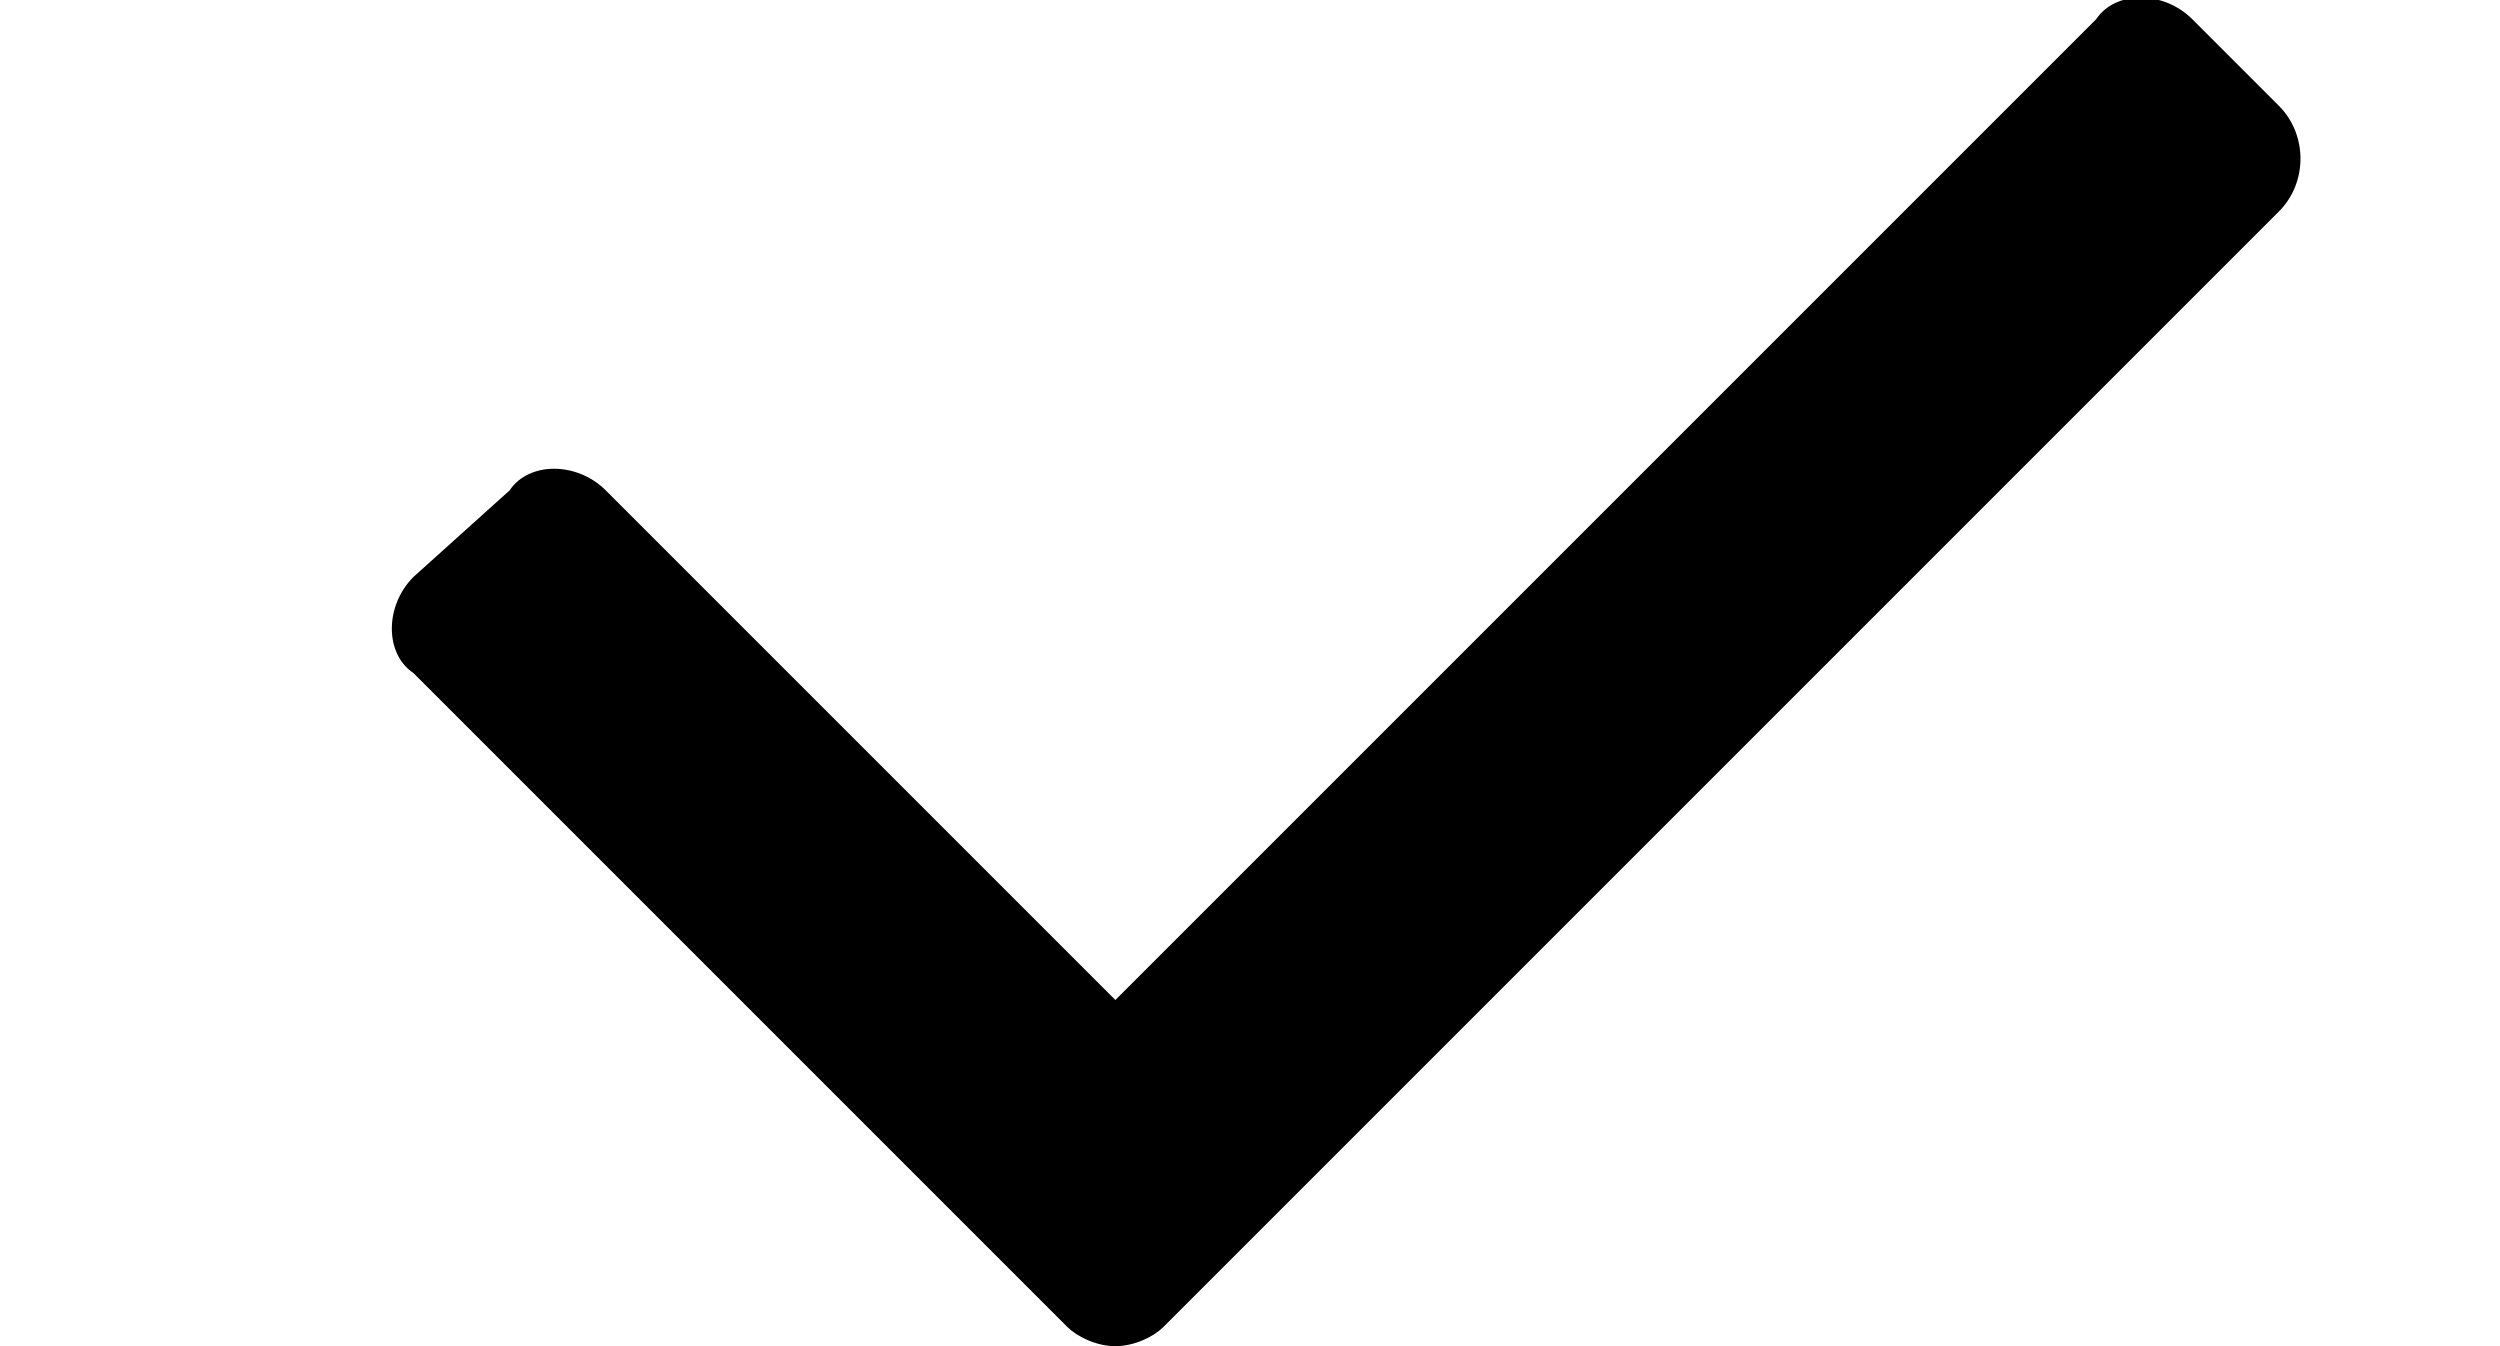 <?xml version="1.0" encoding="utf-8"?>
<!-- Generator: Adobe Illustrator 21.1.0, SVG Export Plug-In . SVG Version: 6.00 Build 0)  -->
<svg version="1.1" id="Слой_1" xmlns="http://www.w3.org/2000/svg" xmlns:xlink="http://www.w3.org/1999/xlink" x="0px" y="0px"
	 viewBox="0 0 26 14" style="enable-background:new 0 0 26 14;" xml:space="preserve">
<path d="M23.7,1.1l-0.9-0.9c-0.3-0.3-0.8-0.3-1,0L11.6,10.4L6.3,5.1c-0.3-0.3-0.8-0.3-1,0L4.3,6C4,6.3,4,6.8,4.3,7l6.8,6.8
	c0.1,0.1,0.3,0.2,0.5,0.2c0.2,0,0.4-0.1,0.5-0.2L23.7,2.2C24,1.9,24,1.4,23.7,1.1z"/>
</svg>
